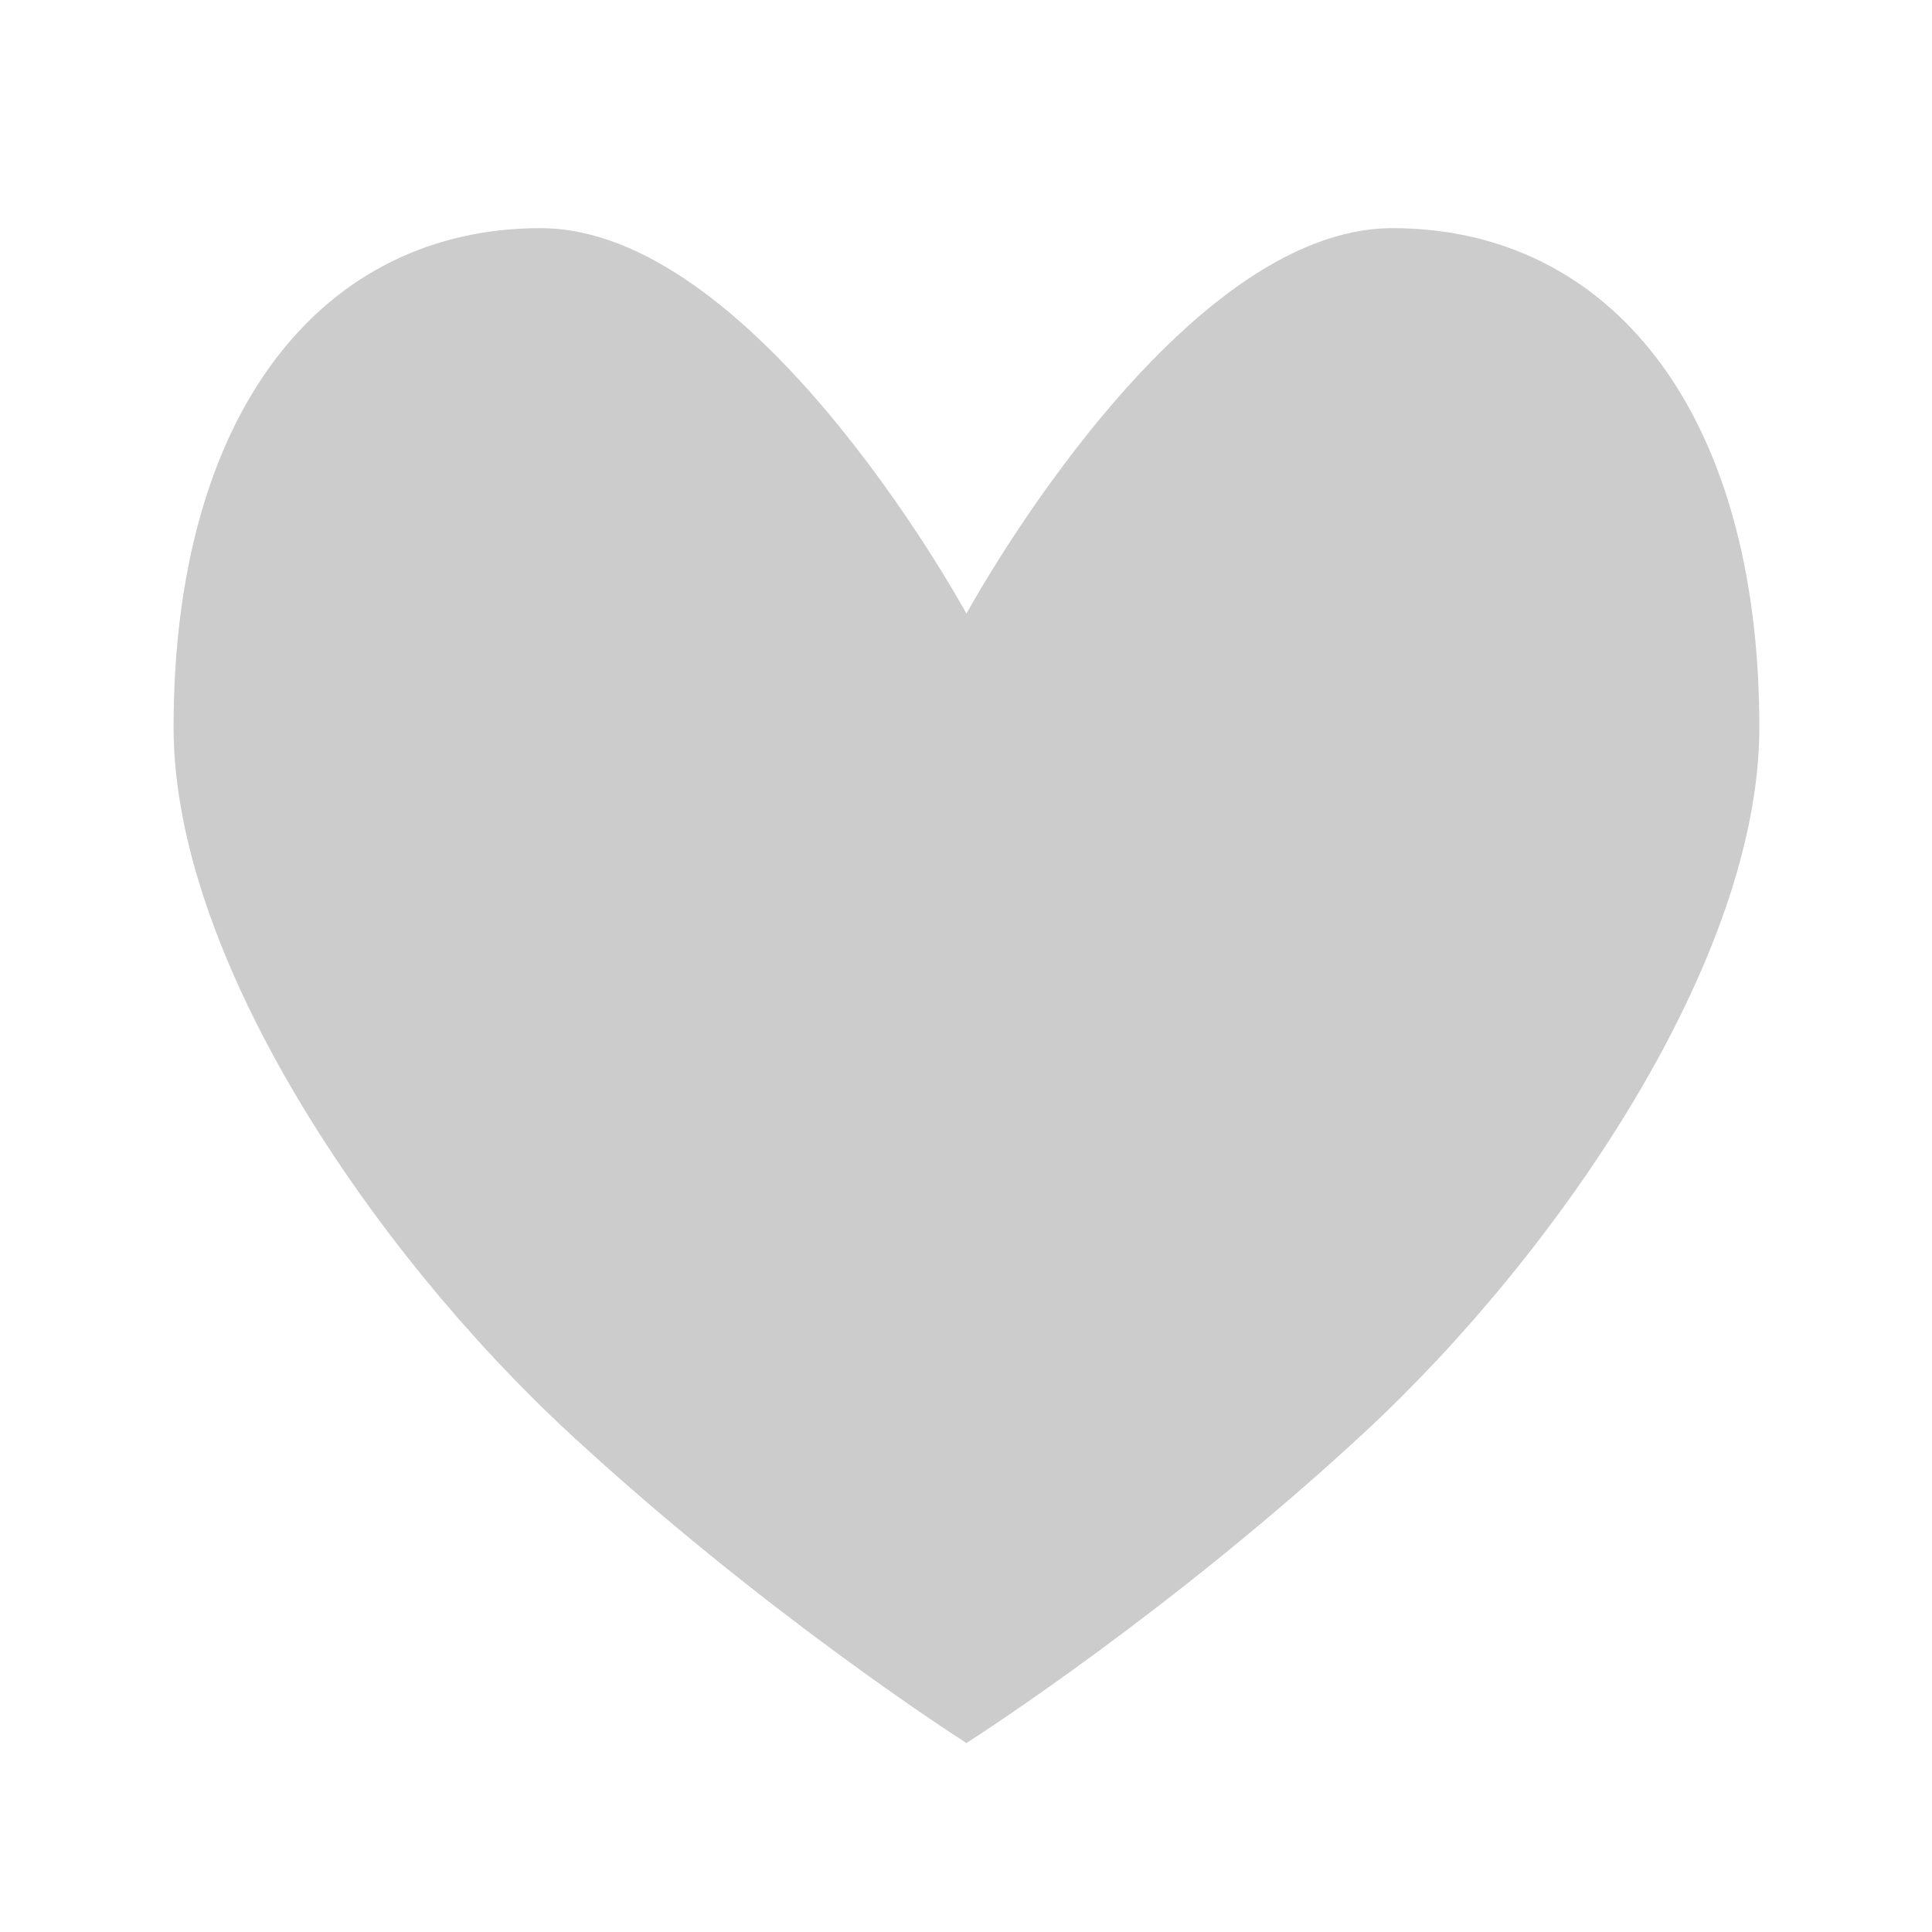 <?xml version="1.0" encoding="UTF-8" standalone="no"?>
<!-- Created with Inkscape (http://www.inkscape.org/) -->

<svg
   width="512"
   height="512"
   viewBox="0 0 512 512"
   version="1.1"
   id="svg1"
   inkscape:version="1.4.2 (ebf0e940d0, 2025-05-08)"
   sodipodi:docname="love.svg"
   xmlns:inkscape="http://www.inkscape.org/namespaces/inkscape"
   xmlns:sodipodi="http://sodipodi.sourceforge.net/DTD/sodipodi-0.dtd"
   xmlns="http://www.w3.org/2000/svg"
   xmlns:svg="http://www.w3.org/2000/svg">
  <sodipodi:namedview
     id="namedview1"
     pagecolor="#505050"
     bordercolor="#ffffff"
     borderopacity="1"
     inkscape:showpageshadow="0"
     inkscape:pageopacity="0"
     inkscape:pagecheckerboard="1"
     inkscape:deskcolor="#505050"
     inkscape:document-units="px"
     inkscape:zoom="1.1076165"
     inkscape:cx="256.40644"
     inkscape:cy="242.86385"
     inkscape:window-width="1920"
     inkscape:window-height="1014"
     inkscape:window-x="0"
     inkscape:window-y="0"
     inkscape:window-maximized="1"
     inkscape:current-layer="layer1" />
  <defs
     id="defs1" />
  <g
     inkscape:label="图层 1"
     inkscape:groupmode="layer"
     id="layer1">
    <path
       id="path1"
       style="fill:#cccccc;fill-rule:evenodd;stroke-width:16.94"
       d="M 143.236 60.463 C 85.746 60.463 46 108.718 46 192.785 C 46 253.652 98.56 331.456 151.121 380.043 C 201.601 426.706 252.081 459.333 256 461.844 L 256 462 C 256 462 256.04 461.974 256.121 461.922 C 256.202 461.974 256.244 462 256.244 462 L 256.244 461.844 C 260.163 459.333 310.643 426.706 361.123 380.043 C 413.684 331.456 466.244 253.652 466.244 192.785 C 466.244 108.718 426.499 60.463 369.008 60.463 C 313.079 60.463 259.018 157.355 256.121 162.621 C 253.222 157.352 199.164 60.463 143.236 60.463 z " />
  </g>
</svg>
